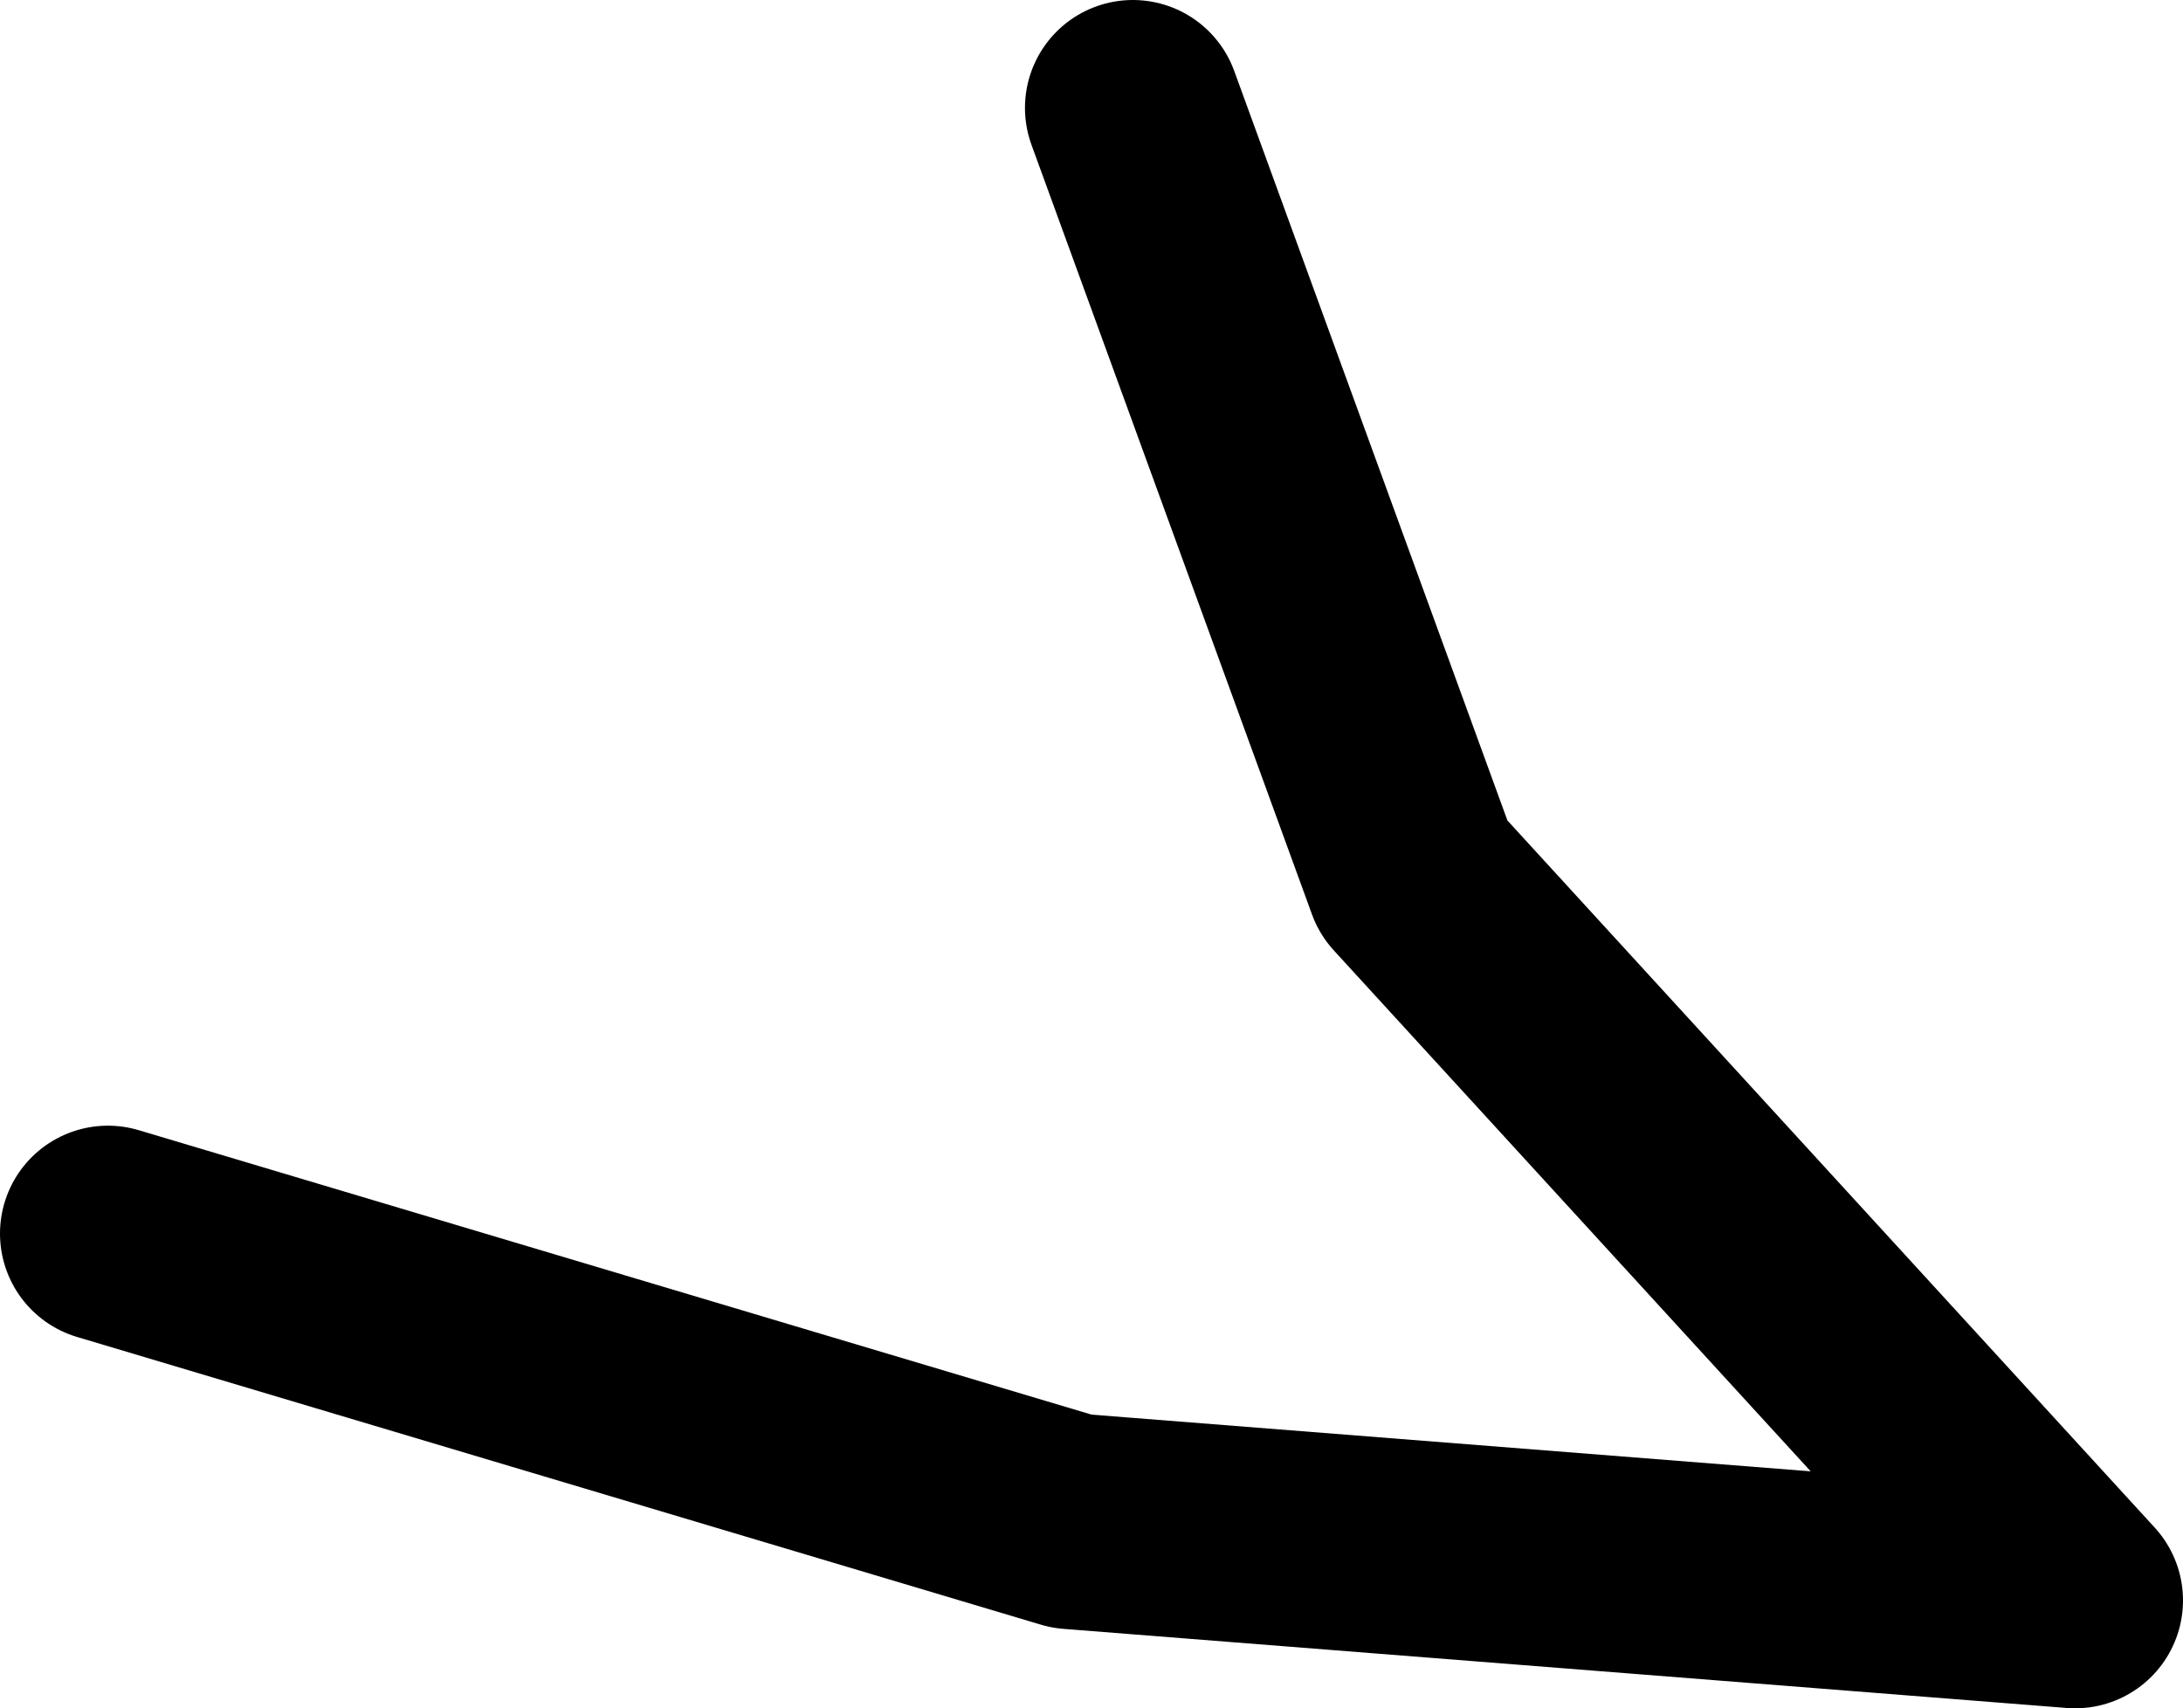 <?xml version="1.0" encoding="UTF-8" standalone="no"?>
<svg xmlns:ffdec="https://www.free-decompiler.com/flash" xmlns:xlink="http://www.w3.org/1999/xlink" ffdec:objectType="shape" height="23.75px" width="30.35px" xmlns="http://www.w3.org/2000/svg">
  <g transform="matrix(1.0, 0.0, 0.0, 1.0, 36.75, 20.1)">
    <path d="M-35.25 -2.95 L-21.85 1.05 -7.9 2.15 -17.1 -7.9 -21.0 -18.6" fill="none" stroke="#000000" stroke-linecap="round" stroke-linejoin="round" stroke-width="3.0"/>
  </g>
</svg>
